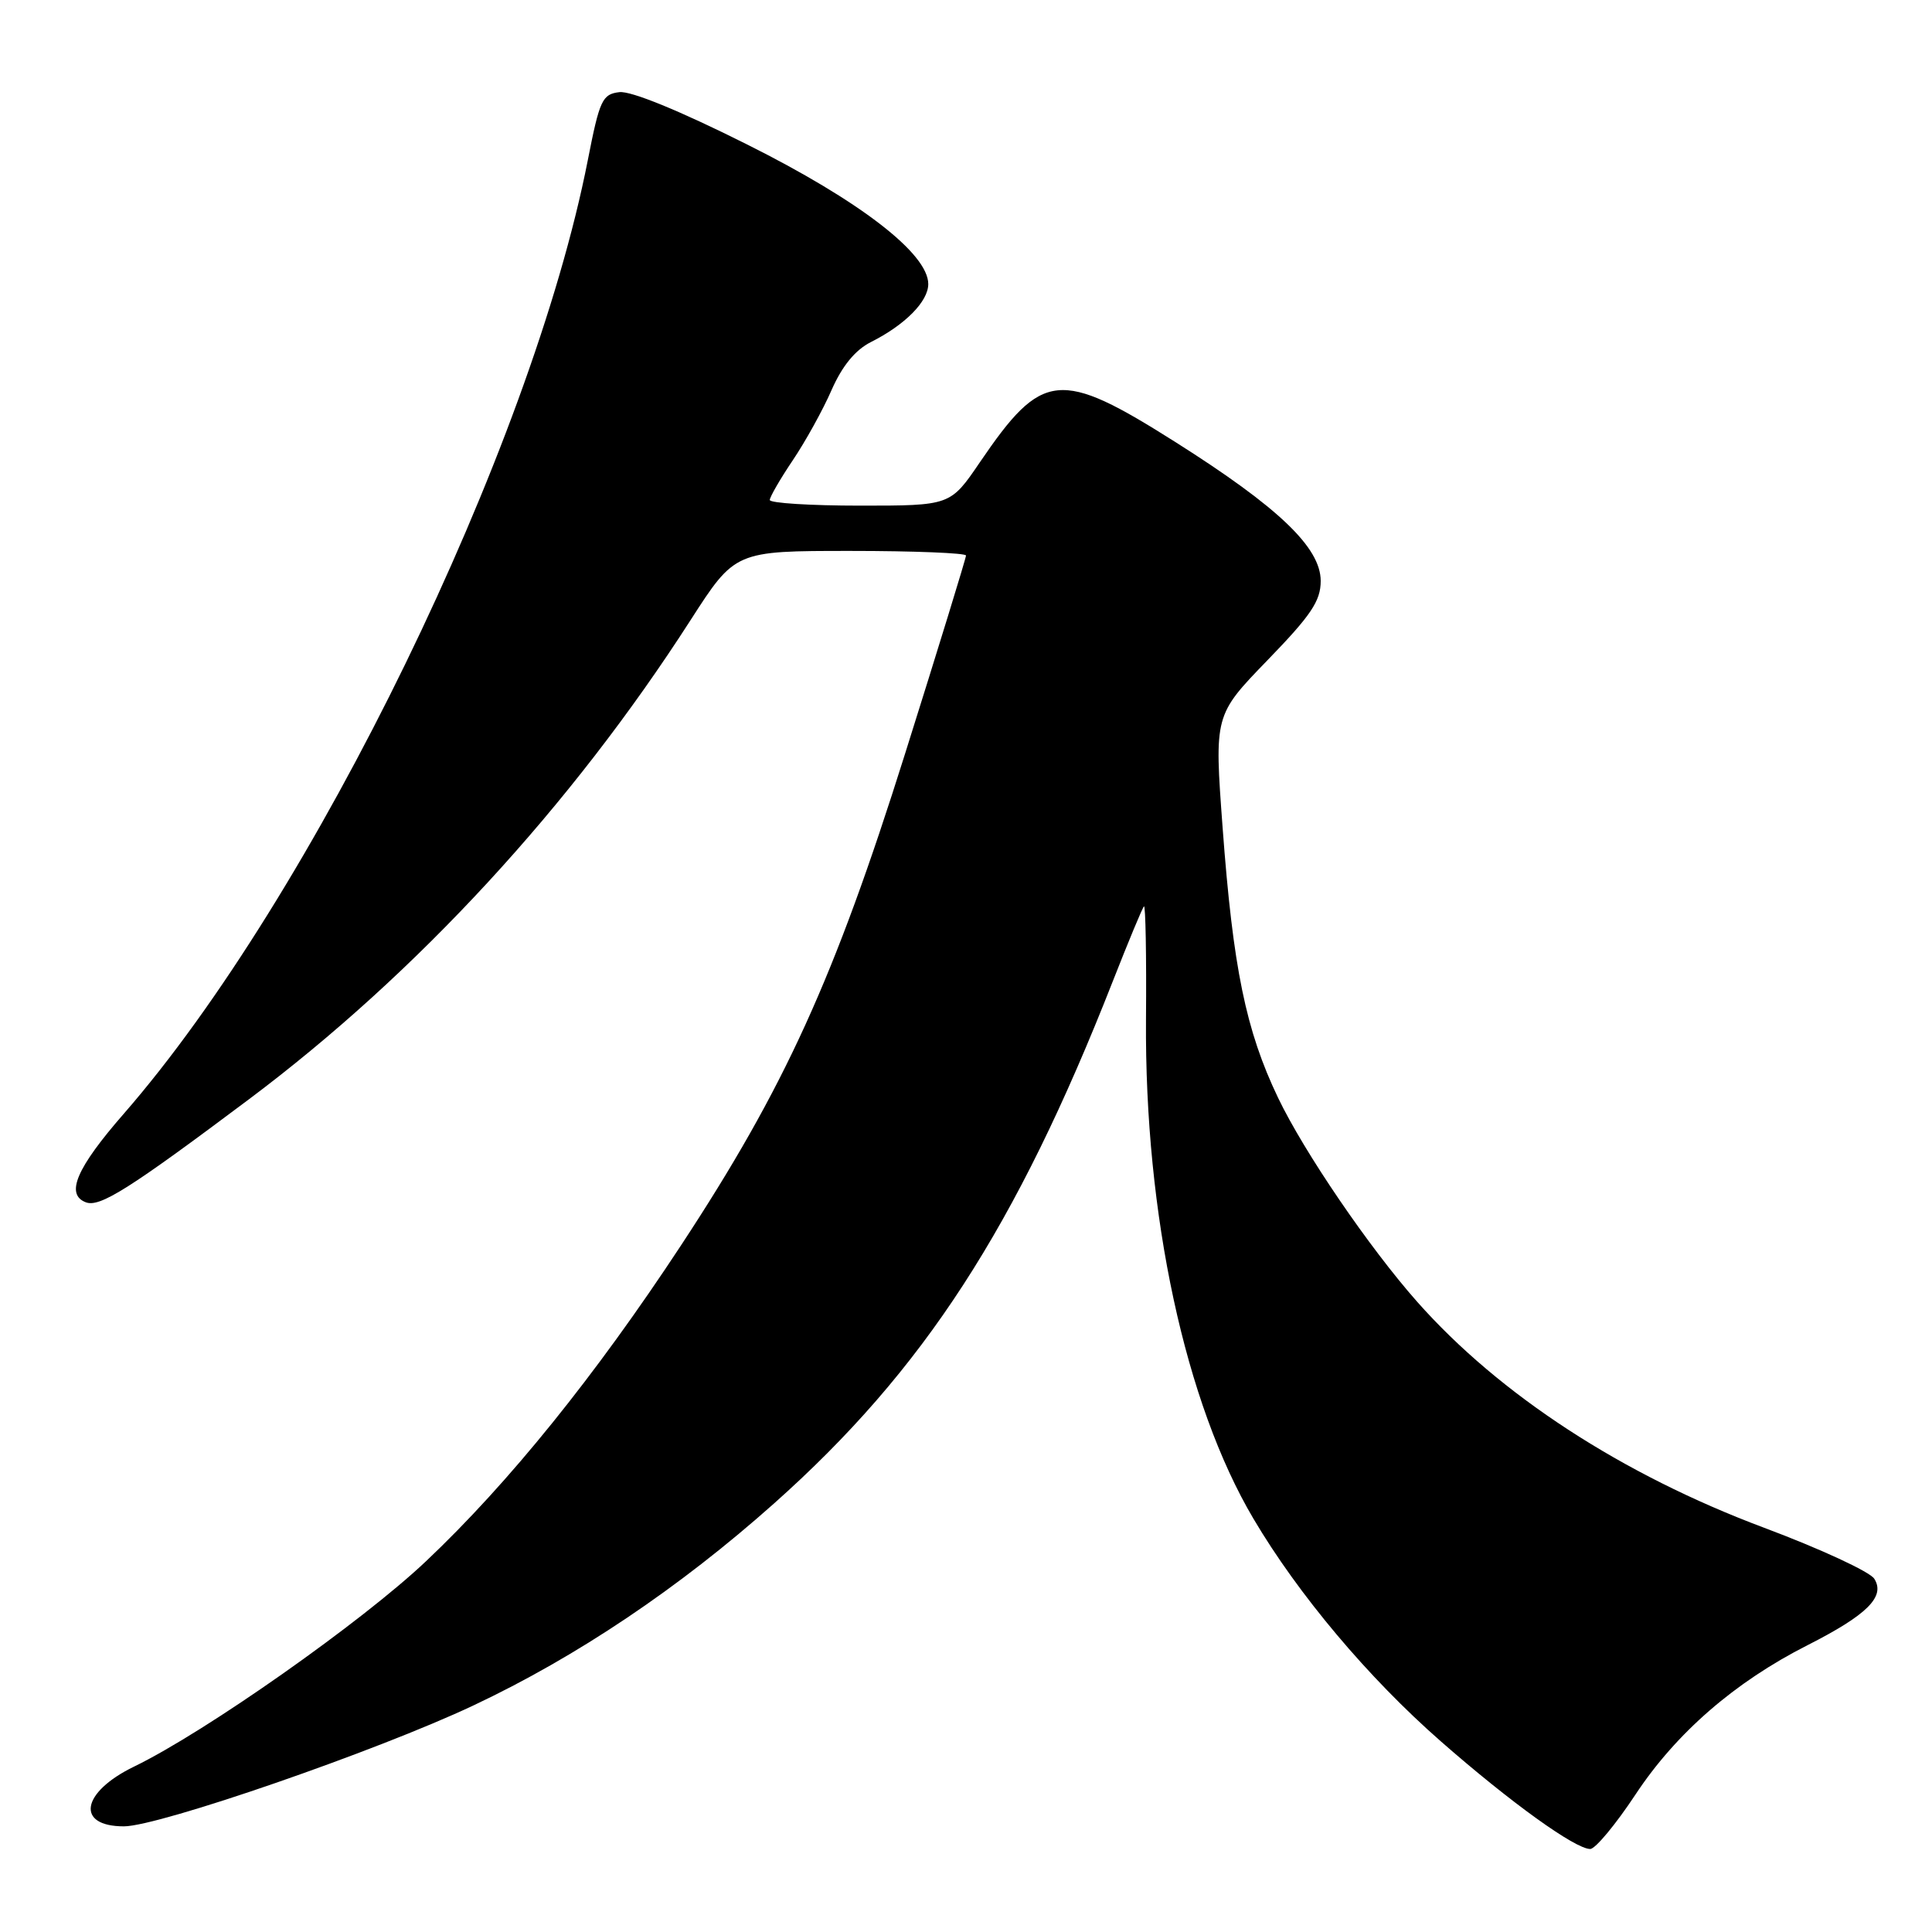 <?xml version="1.0" encoding="UTF-8" standalone="no"?>
<!DOCTYPE svg PUBLIC "-//W3C//DTD SVG 1.1//EN" "http://www.w3.org/Graphics/SVG/1.1/DTD/svg11.dtd" >
<svg xmlns="http://www.w3.org/2000/svg" xmlns:xlink="http://www.w3.org/1999/xlink" version="1.1" viewBox="0 0 256 256">
 <g >
 <path fill="currentColor"
d=" M 216.72 237.77 C 222.11 229.62 229.86 222.89 239.50 218.00 C 247.42 213.98 249.85 211.56 248.35 209.19 C 247.76 208.26 241.19 205.22 233.74 202.43 C 214.94 195.39 198.70 184.82 187.79 172.50 C 181.44 165.33 172.79 152.65 169.35 145.46 C 165.08 136.54 163.38 128.26 162.00 109.63 C 160.90 94.76 160.90 94.76 167.95 87.48 C 173.73 81.52 175.00 79.63 175.00 76.98 C 175.00 72.56 169.44 67.24 155.77 58.59 C 140.40 48.87 138.11 49.11 129.84 61.25 C 125.93 67.00 125.93 67.00 113.96 67.00 C 107.38 67.00 102.00 66.66 102.00 66.25 C 102.01 65.84 103.37 63.48 105.04 61.00 C 106.71 58.52 109.03 54.34 110.18 51.70 C 111.59 48.49 113.32 46.38 115.39 45.33 C 119.93 43.05 123.00 39.94 123.00 37.64 C 123.00 33.60 113.91 26.59 98.93 19.11 C 90.09 14.68 83.59 12.02 82.07 12.21 C 79.81 12.48 79.45 13.24 77.89 21.21 C 70.41 59.34 41.44 118.87 16.39 147.59 C 10.13 154.77 8.63 158.26 11.37 159.31 C 13.22 160.02 17.13 157.55 33.00 145.65 C 55.25 128.97 75.65 106.83 91.49 82.19 C 97.40 73.00 97.40 73.00 112.70 73.00 C 121.11 73.00 128.00 73.28 128.00 73.61 C 128.00 73.95 124.37 85.76 119.93 99.86 C 110.54 129.71 103.95 144.16 90.25 165.00 C 78.88 182.29 67.42 196.50 56.45 206.87 C 47.96 214.91 27.21 229.51 17.75 234.09 C 10.75 237.49 9.99 242.00 16.42 242.00 C 21.05 242.00 49.98 232.00 62.71 225.99 C 76.45 219.51 89.97 210.43 102.56 199.22 C 122.38 181.58 134.64 162.68 147.46 130.00 C 149.51 124.78 151.36 120.32 151.58 120.10 C 151.79 119.88 151.92 126.63 151.85 135.10 C 151.66 160.98 157.04 185.94 166.09 201.24 C 172.05 211.32 181.32 222.33 190.92 230.74 C 200.15 238.83 208.72 245.00 210.71 245.00 C 211.39 245.00 214.09 241.75 216.72 237.77 Z "/>
</g>
</svg>